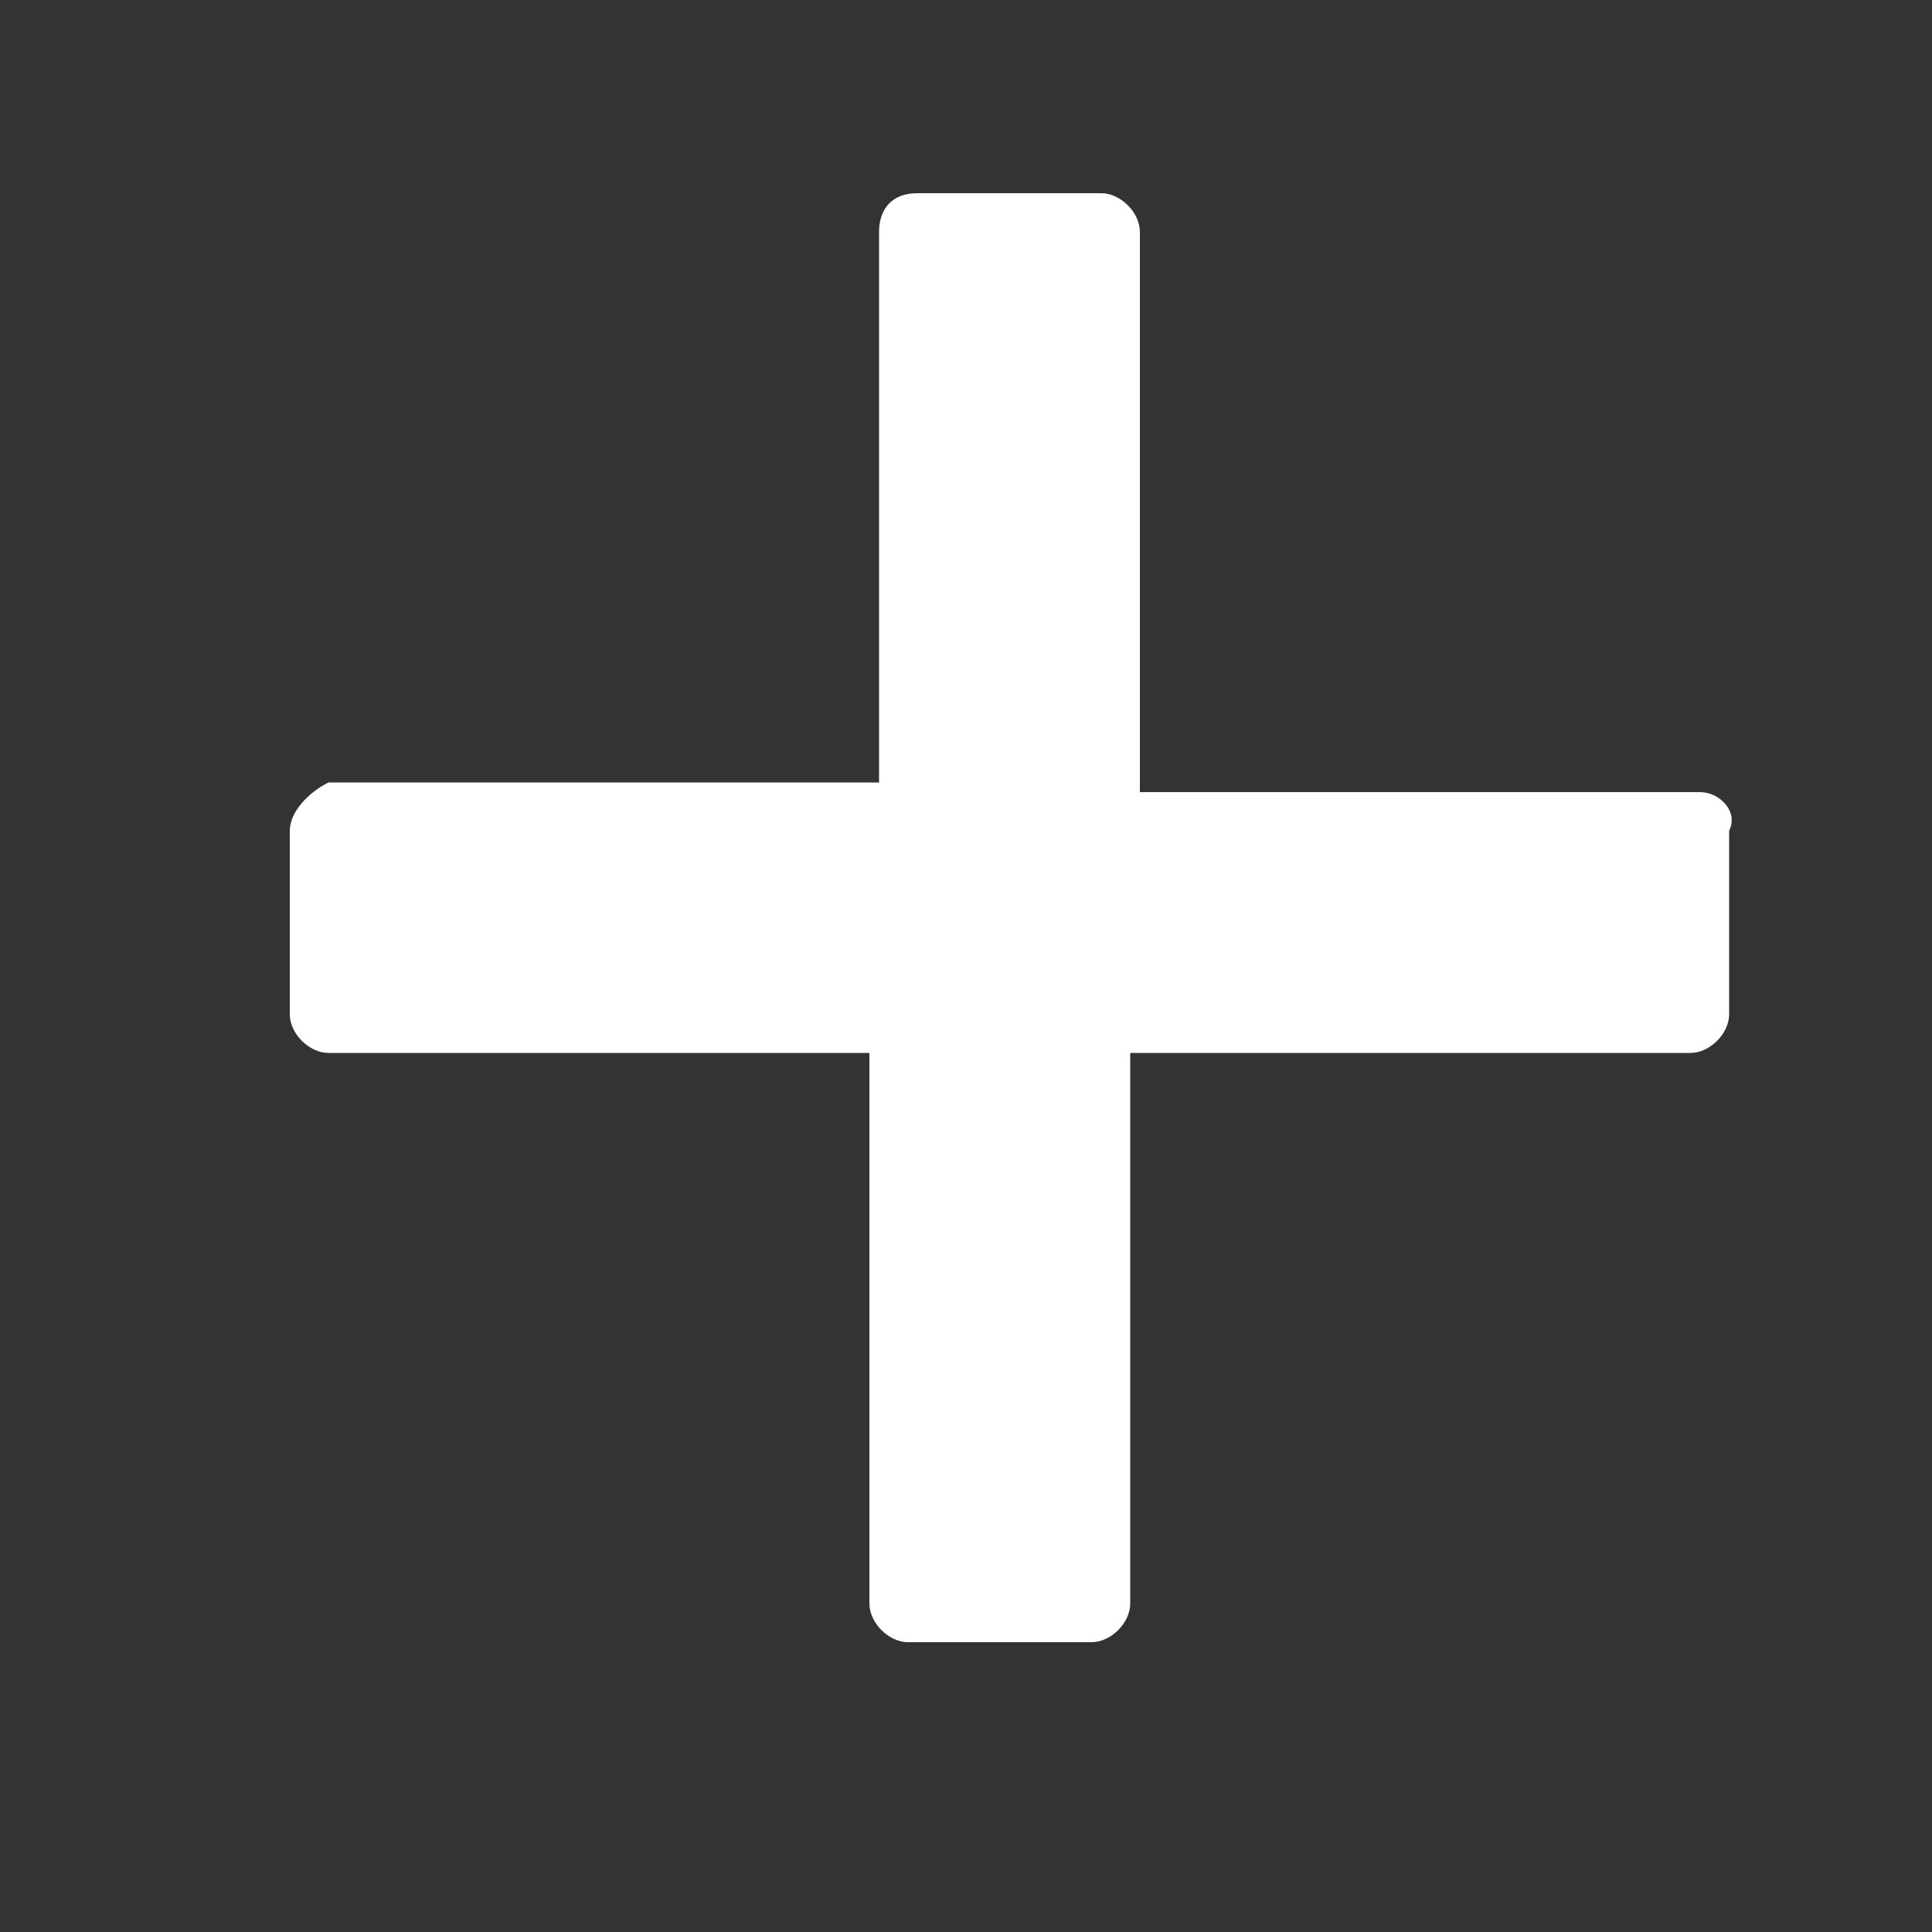 <?xml version="1.0" encoding="utf-8"?>
<!-- Generator: Adobe Illustrator 21.0.1, SVG Export Plug-In . SVG Version: 6.00 Build 0)  -->
<svg version="1.1" id="Layer_1" xmlns="http://www.w3.org/2000/svg" xmlns:xlink="http://www.w3.org/1999/xlink" x="0px" y="0px"
	 viewBox="0 0 20 20" style="enable-background:new 0 0 20 20; width: 15px; height: 15px;" xml:space="preserve">
<rect x="0" y="0" width="20" height="20" fill="#333333" stroke="none"/>
<style type="text/css">
	.st0{fill:#FFFFFF;}
</style>
<path class="st0" d="M17.6,8.2h-5.8V2.4c0-0.2-0.2-0.4-0.4-0.4H9.5C9.2,2,9.1,2.2,9.1,2.4v5.7H3.4C3.2,8.2,3,8.4,3,8.6v1.9
	c0,0.2,0.2,0.4,0.4,0.4h5.6v5.7c0,0.2,0.2,0.4,0.4,0.4h1.9c0.2,0,0.4-0.2,0.4-0.4v-5.7h5.8c0.2,0,0.4-0.2,0.4-0.4V8.6
	C18,8.4,17.8,8.2,17.6,8.2z"/>
</svg>
